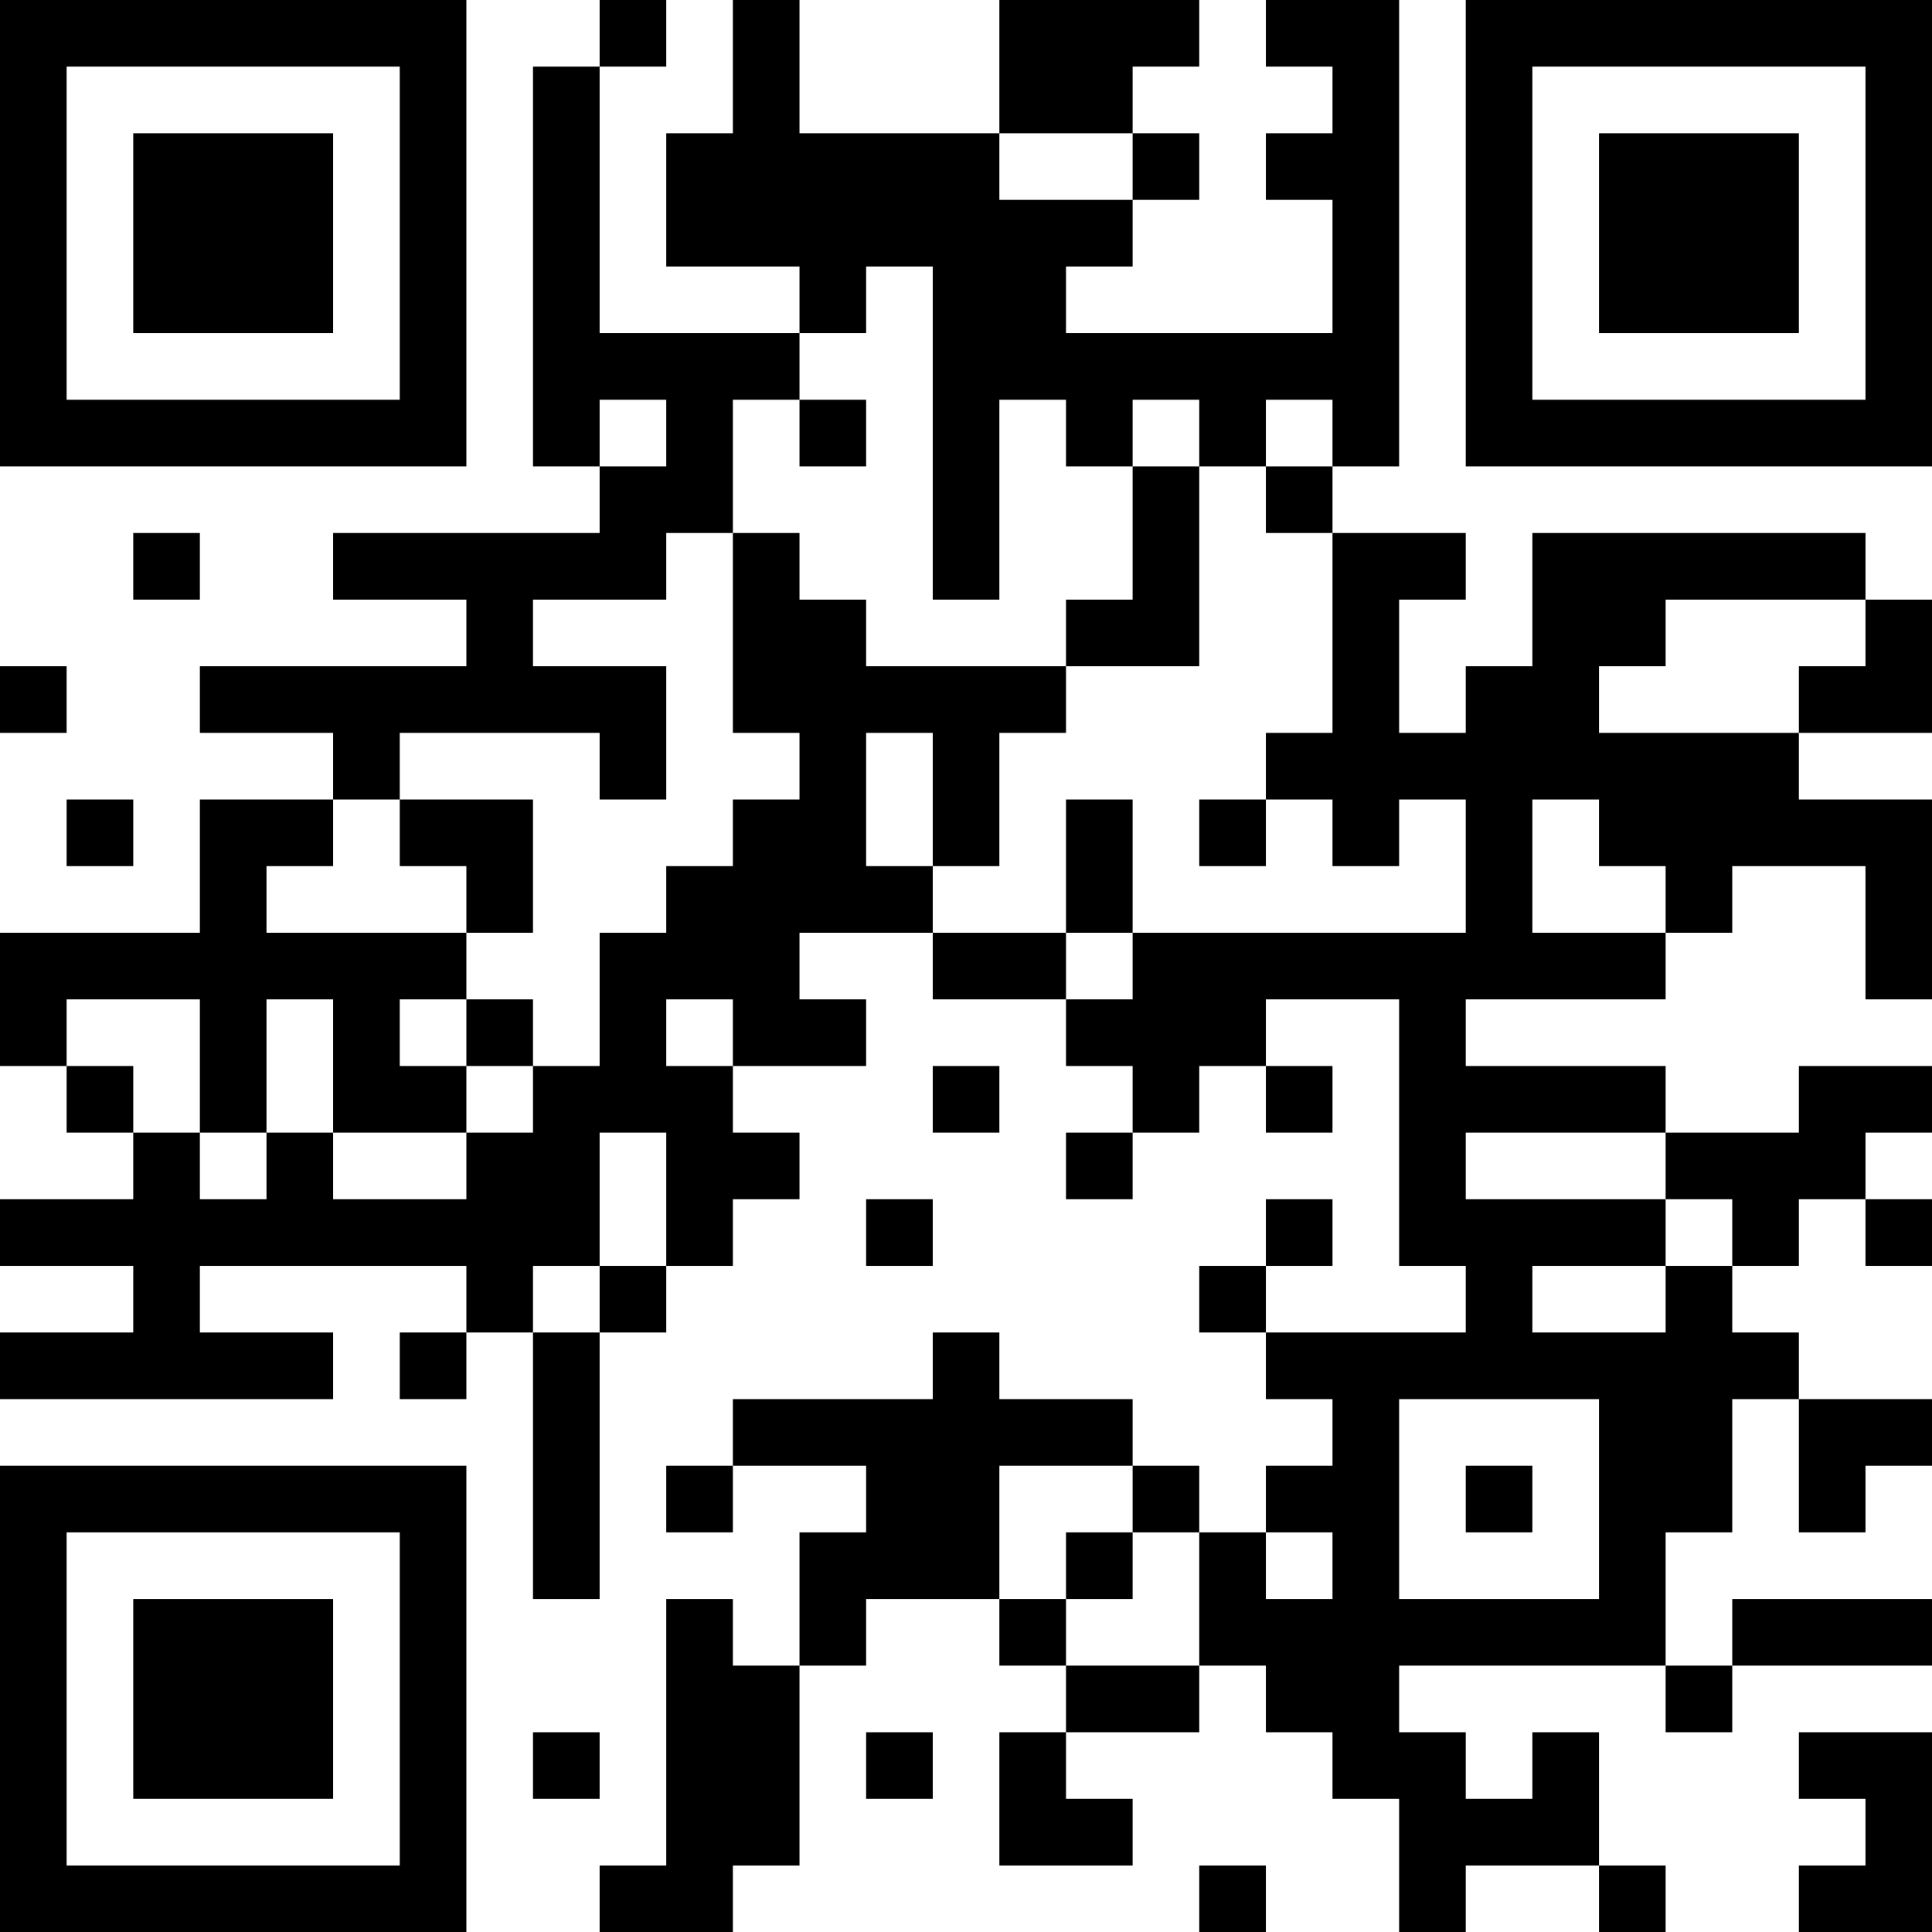 <?xml version="1.0" encoding="UTF-8"?>
<svg xmlns="http://www.w3.org/2000/svg" version="1.1" width="200" height="200" viewBox="0 0 200 200"><rect x="0" y="0" width="200" height="200" fill="#ffffff"/><g transform="scale(6.897)"><g transform="translate(0,0)"><path fill-rule="evenodd" d="M9 0L9 1L8 1L8 7L9 7L9 8L5 8L5 9L7 9L7 10L3 10L3 11L5 11L5 12L3 12L3 14L0 14L0 16L1 16L1 17L2 17L2 18L0 18L0 19L2 19L2 20L0 20L0 21L5 21L5 20L3 20L3 19L7 19L7 20L6 20L6 21L7 21L7 20L8 20L8 24L9 24L9 20L10 20L10 19L11 19L11 18L12 18L12 17L11 17L11 16L13 16L13 15L12 15L12 14L14 14L14 15L16 15L16 16L17 16L17 17L16 17L16 18L17 18L17 17L18 17L18 16L19 16L19 17L20 17L20 16L19 16L19 15L21 15L21 19L22 19L22 20L19 20L19 19L20 19L20 18L19 18L19 19L18 19L18 20L19 20L19 21L20 21L20 22L19 22L19 23L18 23L18 22L17 22L17 21L15 21L15 20L14 20L14 21L11 21L11 22L10 22L10 23L11 23L11 22L13 22L13 23L12 23L12 25L11 25L11 24L10 24L10 28L9 28L9 29L11 29L11 28L12 28L12 25L13 25L13 24L15 24L15 25L16 25L16 26L15 26L15 28L17 28L17 27L16 27L16 26L18 26L18 25L19 25L19 26L20 26L20 27L21 27L21 29L22 29L22 28L24 28L24 29L25 29L25 28L24 28L24 26L23 26L23 27L22 27L22 26L21 26L21 25L25 25L25 26L26 26L26 25L29 25L29 24L26 24L26 25L25 25L25 23L26 23L26 21L27 21L27 23L28 23L28 22L29 22L29 21L27 21L27 20L26 20L26 19L27 19L27 18L28 18L28 19L29 19L29 18L28 18L28 17L29 17L29 16L27 16L27 17L25 17L25 16L22 16L22 15L25 15L25 14L26 14L26 13L28 13L28 15L29 15L29 12L27 12L27 11L29 11L29 9L28 9L28 8L23 8L23 10L22 10L22 11L21 11L21 9L22 9L22 8L20 8L20 7L21 7L21 0L19 0L19 1L20 1L20 2L19 2L19 3L20 3L20 5L16 5L16 4L17 4L17 3L18 3L18 2L17 2L17 1L18 1L18 0L15 0L15 2L12 2L12 0L11 0L11 2L10 2L10 4L12 4L12 5L9 5L9 1L10 1L10 0ZM15 2L15 3L17 3L17 2ZM13 4L13 5L12 5L12 6L11 6L11 8L10 8L10 9L8 9L8 10L10 10L10 12L9 12L9 11L6 11L6 12L5 12L5 13L4 13L4 14L7 14L7 15L6 15L6 16L7 16L7 17L5 17L5 15L4 15L4 17L3 17L3 15L1 15L1 16L2 16L2 17L3 17L3 18L4 18L4 17L5 17L5 18L7 18L7 17L8 17L8 16L9 16L9 14L10 14L10 13L11 13L11 12L12 12L12 11L11 11L11 8L12 8L12 9L13 9L13 10L16 10L16 11L15 11L15 13L14 13L14 11L13 11L13 13L14 13L14 14L16 14L16 15L17 15L17 14L22 14L22 12L21 12L21 13L20 13L20 12L19 12L19 11L20 11L20 8L19 8L19 7L20 7L20 6L19 6L19 7L18 7L18 6L17 6L17 7L16 7L16 6L15 6L15 9L14 9L14 4ZM9 6L9 7L10 7L10 6ZM12 6L12 7L13 7L13 6ZM17 7L17 9L16 9L16 10L18 10L18 7ZM2 8L2 9L3 9L3 8ZM25 9L25 10L24 10L24 11L27 11L27 10L28 10L28 9ZM0 10L0 11L1 11L1 10ZM1 12L1 13L2 13L2 12ZM6 12L6 13L7 13L7 14L8 14L8 12ZM16 12L16 14L17 14L17 12ZM18 12L18 13L19 13L19 12ZM23 12L23 14L25 14L25 13L24 13L24 12ZM7 15L7 16L8 16L8 15ZM10 15L10 16L11 16L11 15ZM14 16L14 17L15 17L15 16ZM9 17L9 19L8 19L8 20L9 20L9 19L10 19L10 17ZM22 17L22 18L25 18L25 19L23 19L23 20L25 20L25 19L26 19L26 18L25 18L25 17ZM13 18L13 19L14 19L14 18ZM21 21L21 24L24 24L24 21ZM15 22L15 24L16 24L16 25L18 25L18 23L17 23L17 22ZM22 22L22 23L23 23L23 22ZM16 23L16 24L17 24L17 23ZM19 23L19 24L20 24L20 23ZM8 26L8 27L9 27L9 26ZM13 26L13 27L14 27L14 26ZM27 26L27 27L28 27L28 28L27 28L27 29L29 29L29 26ZM18 28L18 29L19 29L19 28ZM0 0L0 7L7 7L7 0ZM1 1L1 6L6 6L6 1ZM2 2L2 5L5 5L5 2ZM22 0L22 7L29 7L29 0ZM23 1L23 6L28 6L28 1ZM24 2L24 5L27 5L27 2ZM0 22L0 29L7 29L7 22ZM1 23L1 28L6 28L6 23ZM2 24L2 27L5 27L5 24Z" fill="#000000"/></g></g></svg>
